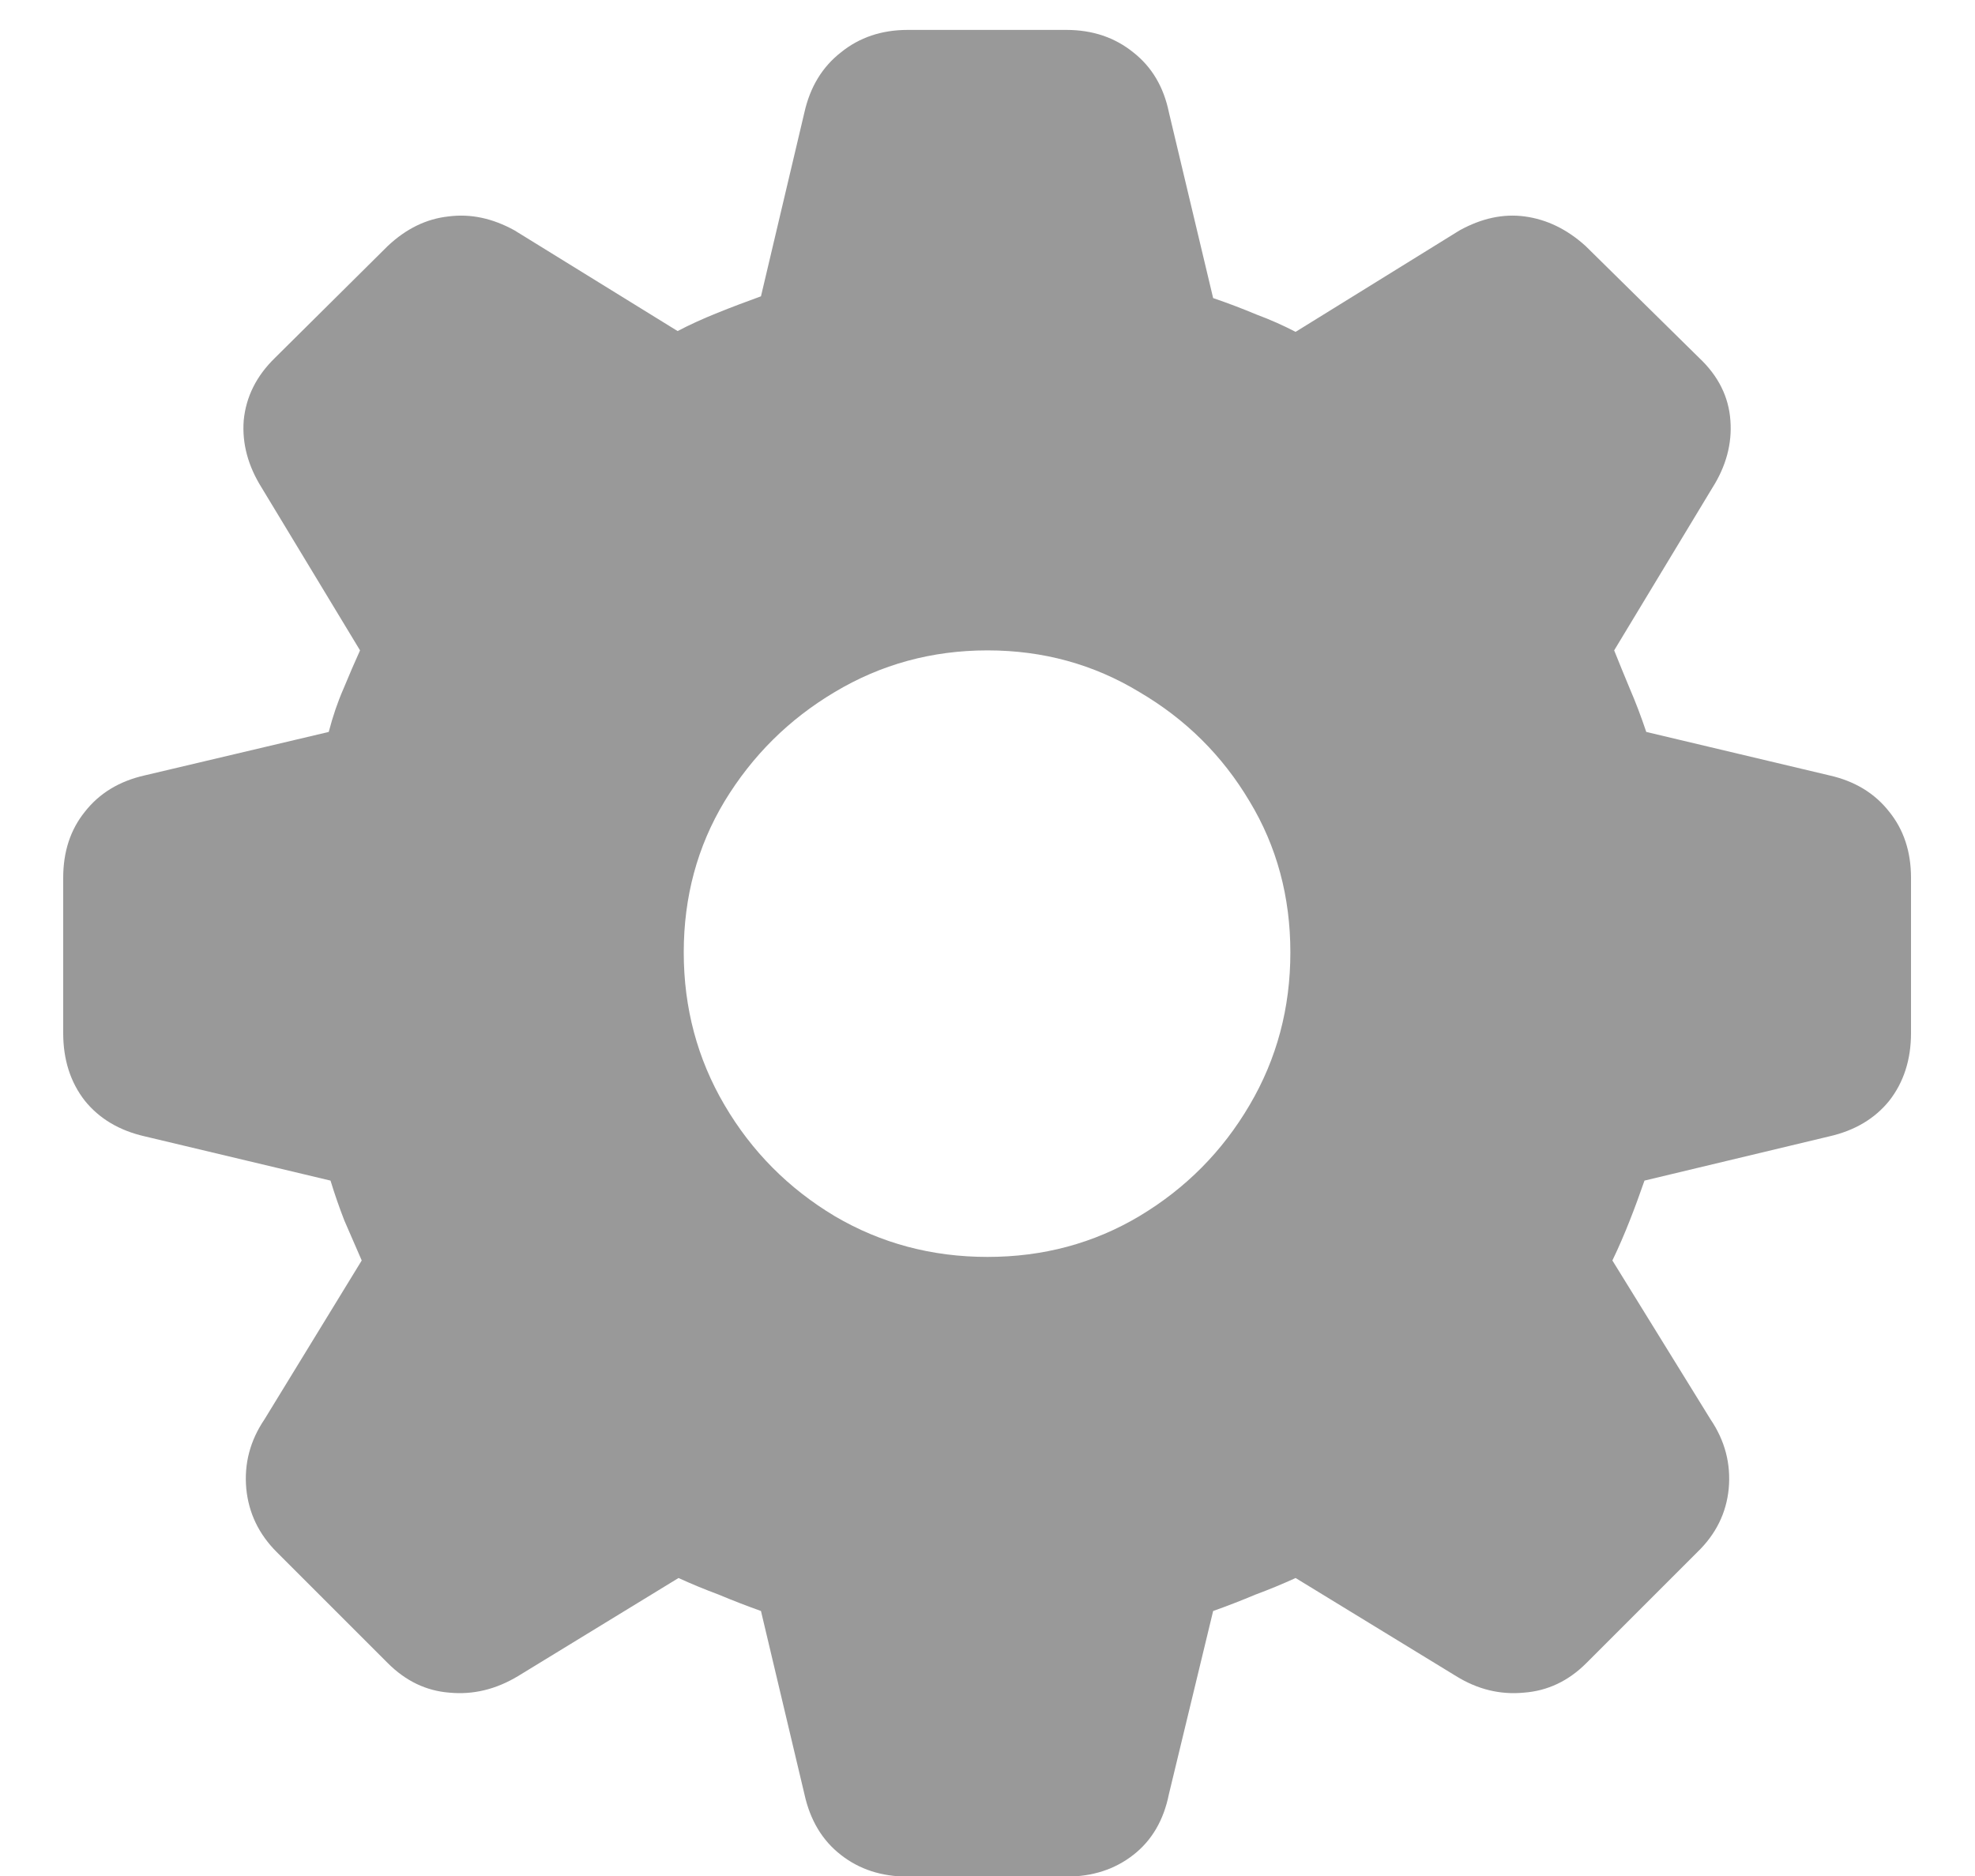<svg width="20" height="19" viewBox="0 0 20 19" fill="none" xmlns="http://www.w3.org/2000/svg">
<path d="M9.191 19.006C8.928 19.006 8.702 18.933 8.515 18.786C8.327 18.64 8.204 18.435 8.146 18.171L7.706 16.316C7.56 16.264 7.416 16.208 7.275 16.149C7.135 16.097 7 16.041 6.871 15.982L5.245 16.976C5.022 17.11 4.791 17.166 4.551 17.143C4.316 17.125 4.108 17.025 3.927 16.844L2.802 15.719C2.62 15.537 2.518 15.323 2.494 15.077C2.471 14.825 2.532 14.591 2.679 14.374L3.663 12.766C3.604 12.631 3.546 12.496 3.487 12.361C3.435 12.227 3.388 12.092 3.347 11.957L1.466 11.509C1.208 11.45 1.006 11.33 0.859 11.148C0.713 10.961 0.64 10.732 0.64 10.463V8.89C0.64 8.626 0.713 8.403 0.859 8.222C1.006 8.034 1.208 7.911 1.466 7.853L3.329 7.413C3.37 7.255 3.42 7.108 3.479 6.974C3.537 6.833 3.593 6.704 3.646 6.587L2.652 4.943C2.512 4.721 2.45 4.492 2.468 4.258C2.491 4.018 2.597 3.807 2.784 3.625L3.927 2.491C4.114 2.315 4.319 2.216 4.542 2.192C4.765 2.163 4.987 2.21 5.21 2.333L6.862 3.353C6.985 3.288 7.12 3.227 7.267 3.168C7.413 3.109 7.56 3.054 7.706 3.001L8.146 1.138C8.204 0.88 8.327 0.678 8.515 0.531C8.702 0.379 8.928 0.303 9.191 0.303H10.8C11.063 0.303 11.289 0.379 11.477 0.531C11.664 0.678 11.784 0.88 11.837 1.138L12.285 3.019C12.438 3.071 12.584 3.127 12.725 3.186C12.865 3.238 12.997 3.297 13.12 3.361L14.781 2.333C15.004 2.21 15.224 2.163 15.44 2.192C15.663 2.222 15.868 2.321 16.056 2.491L17.207 3.625C17.4 3.807 17.506 4.018 17.523 4.258C17.541 4.492 17.48 4.721 17.339 4.943L16.346 6.587C16.393 6.704 16.445 6.833 16.504 6.974C16.562 7.108 16.618 7.255 16.671 7.413L18.525 7.853C18.783 7.911 18.985 8.034 19.132 8.222C19.278 8.403 19.352 8.626 19.352 8.89V10.463C19.352 10.732 19.278 10.961 19.132 11.148C18.985 11.33 18.783 11.45 18.525 11.509L16.653 11.957C16.606 12.092 16.557 12.227 16.504 12.361C16.451 12.496 16.393 12.631 16.328 12.766L17.321 14.374C17.468 14.591 17.529 14.825 17.506 15.077C17.482 15.323 17.377 15.537 17.189 15.719L16.064 16.844C15.883 17.025 15.672 17.125 15.432 17.143C15.191 17.166 14.963 17.11 14.746 16.976L13.12 15.982C12.991 16.041 12.856 16.097 12.716 16.149C12.575 16.208 12.432 16.264 12.285 16.316L11.837 18.171C11.784 18.435 11.664 18.64 11.477 18.786C11.289 18.933 11.063 19.006 10.8 19.006H9.191ZM10 12.73C10.562 12.73 11.075 12.593 11.538 12.317C12.007 12.036 12.379 11.661 12.654 11.192C12.93 10.724 13.067 10.208 13.067 9.646C13.067 9.083 12.93 8.573 12.654 8.116C12.379 7.653 12.007 7.284 11.538 7.009C11.075 6.728 10.562 6.587 10 6.587C9.438 6.587 8.922 6.728 8.453 7.009C7.99 7.284 7.618 7.653 7.337 8.116C7.062 8.573 6.924 9.083 6.924 9.646C6.924 10.208 7.062 10.724 7.337 11.192C7.612 11.661 7.984 12.036 8.453 12.317C8.922 12.593 9.438 12.73 10 12.73Z" fill="black" fill-opacity="0.4"/>
</svg>

